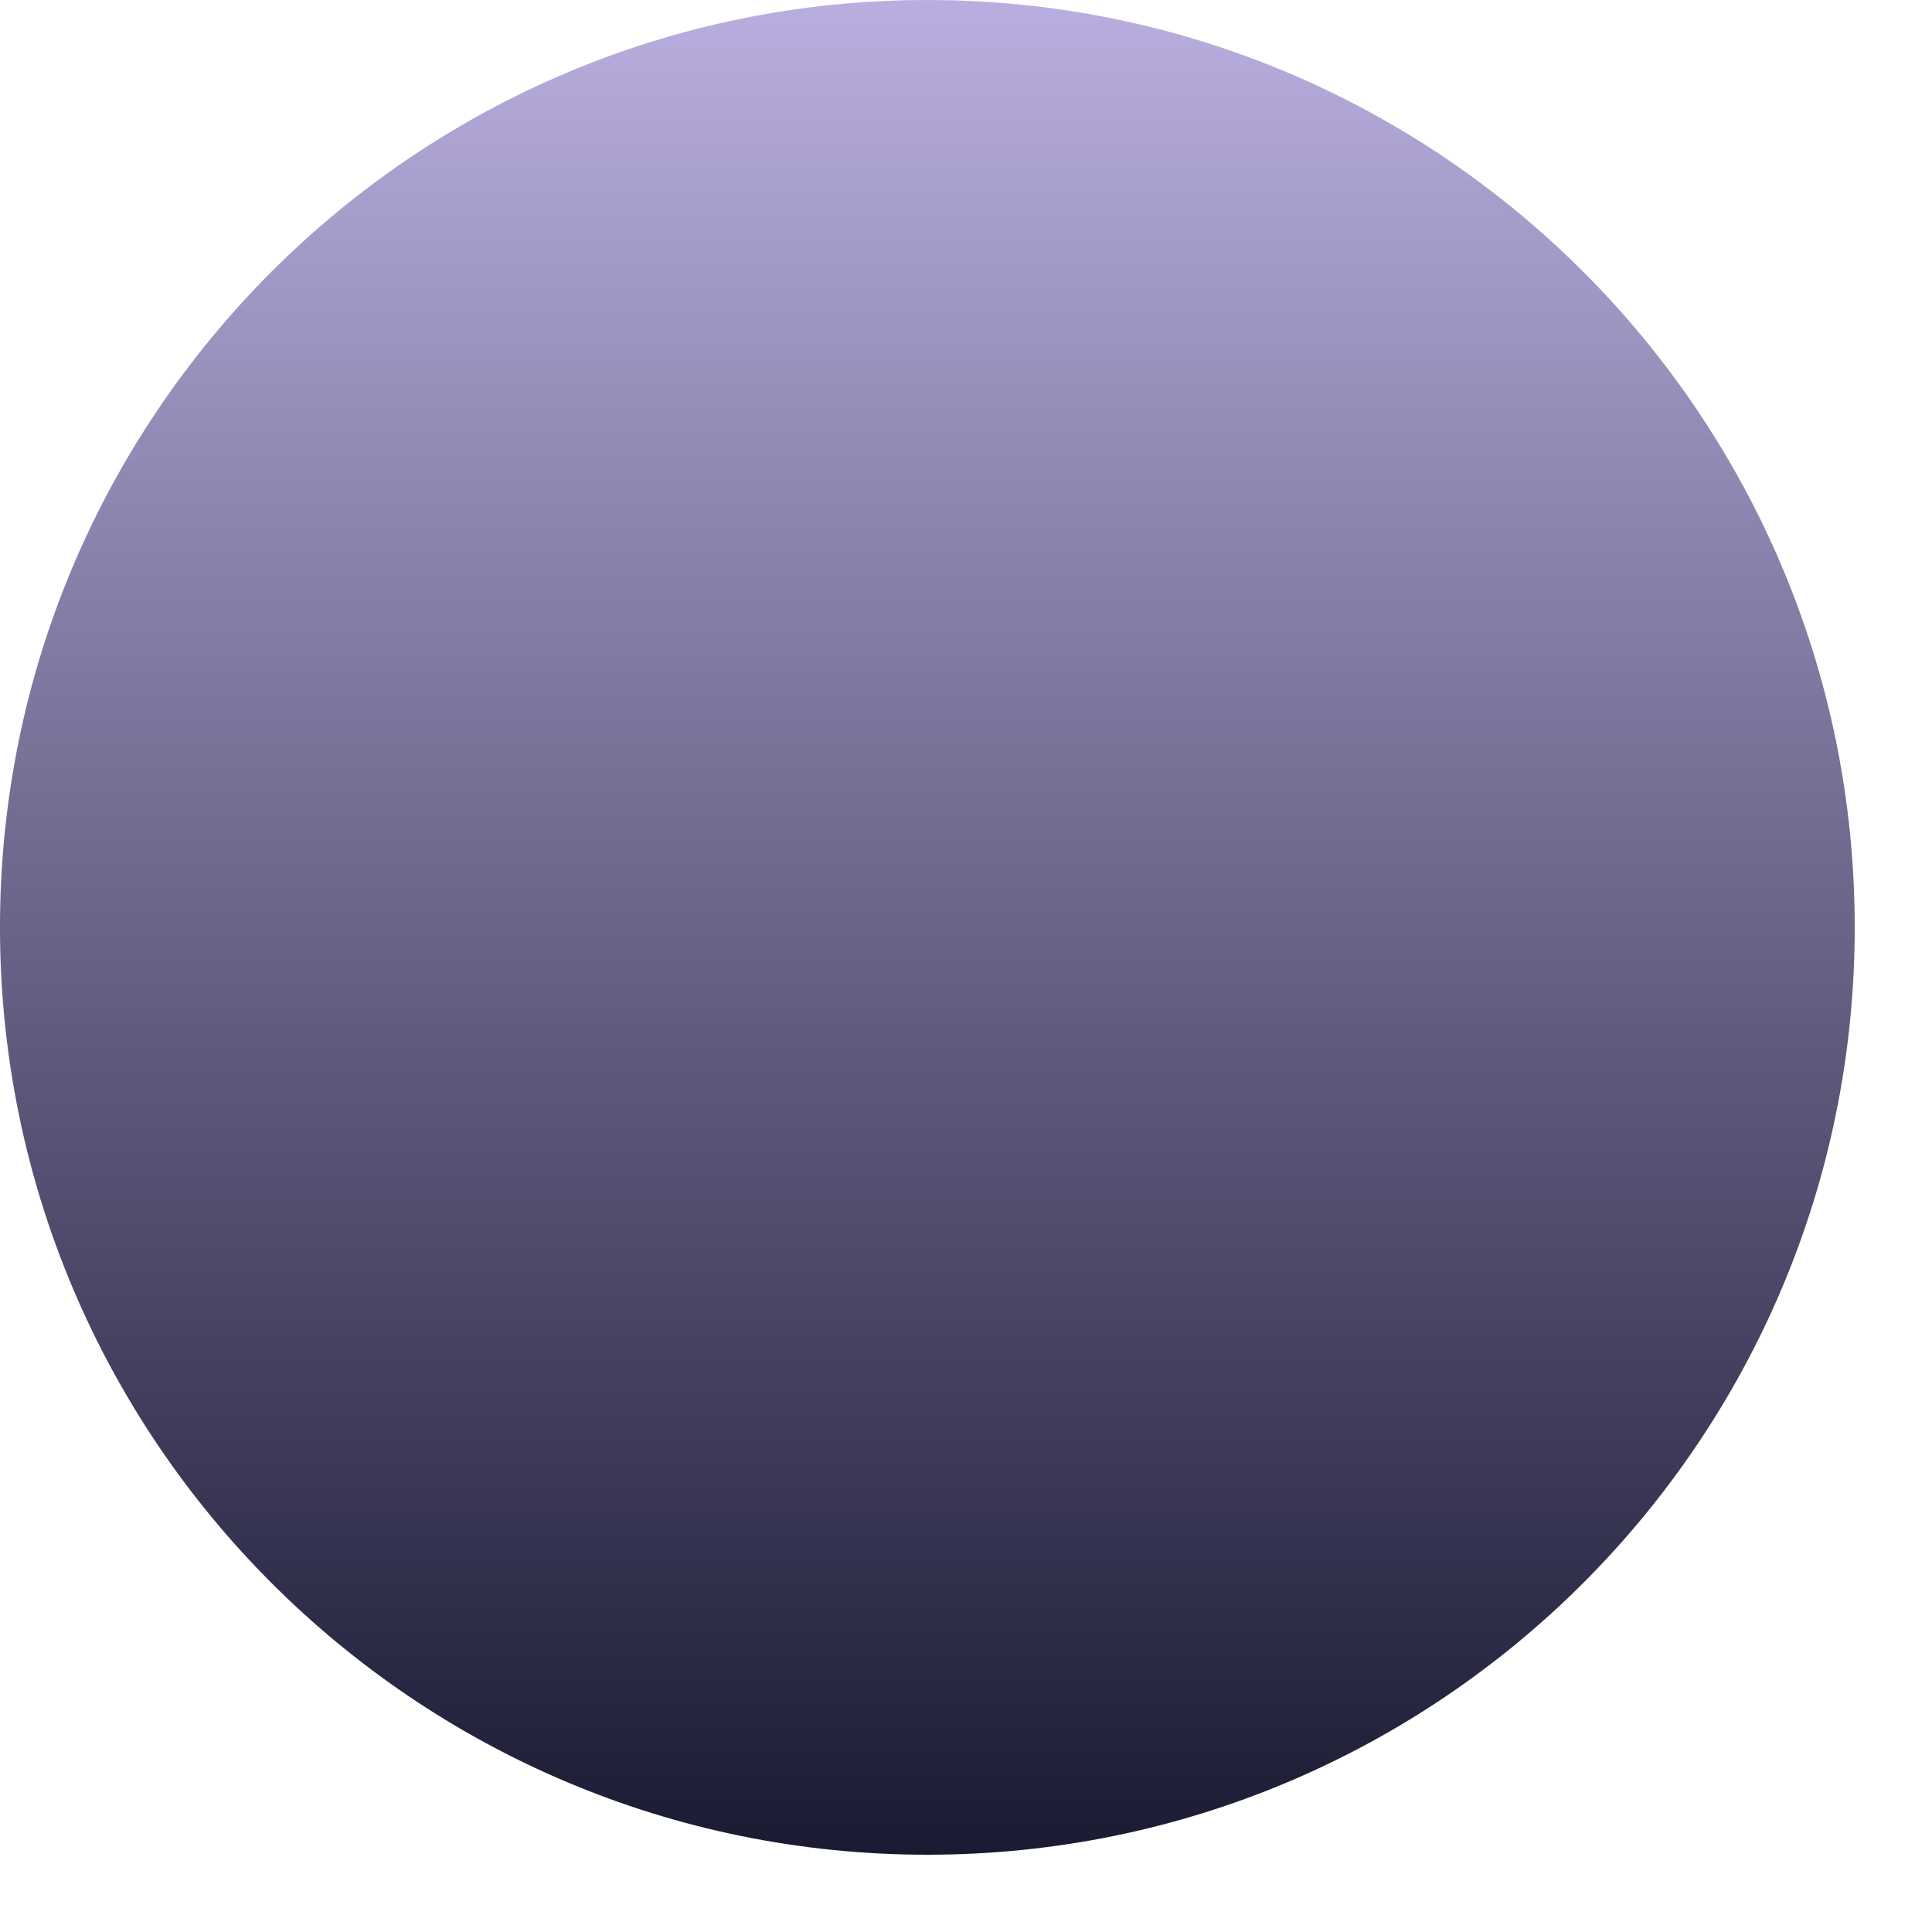 <svg width="10" height="10" viewBox="0 0 10 10" fill="none" xmlns="http://www.w3.org/2000/svg">
<path d="M4.8 9.6C2.149 9.6 -2.47955e-05 7.451 -2.47955e-05 4.8C-2.47955e-05 2.149 2.149 0 4.8 0C7.451 0 9.6 2.149 9.6 4.8C9.6 7.451 7.451 9.6 4.8 9.6Z" fill="url(#paint0_linear_4_72)"/>
<defs>
<linearGradient id="paint0_linear_4_72" x1="4.8" y1="0" x2="4.8" y2="9.6" gradientUnits="userSpaceOnUse">
<stop stop-color="#B9AEDF"/>
<stop offset="1" stop-color="#1A1A32"/>
</linearGradient>
</defs>
</svg>
